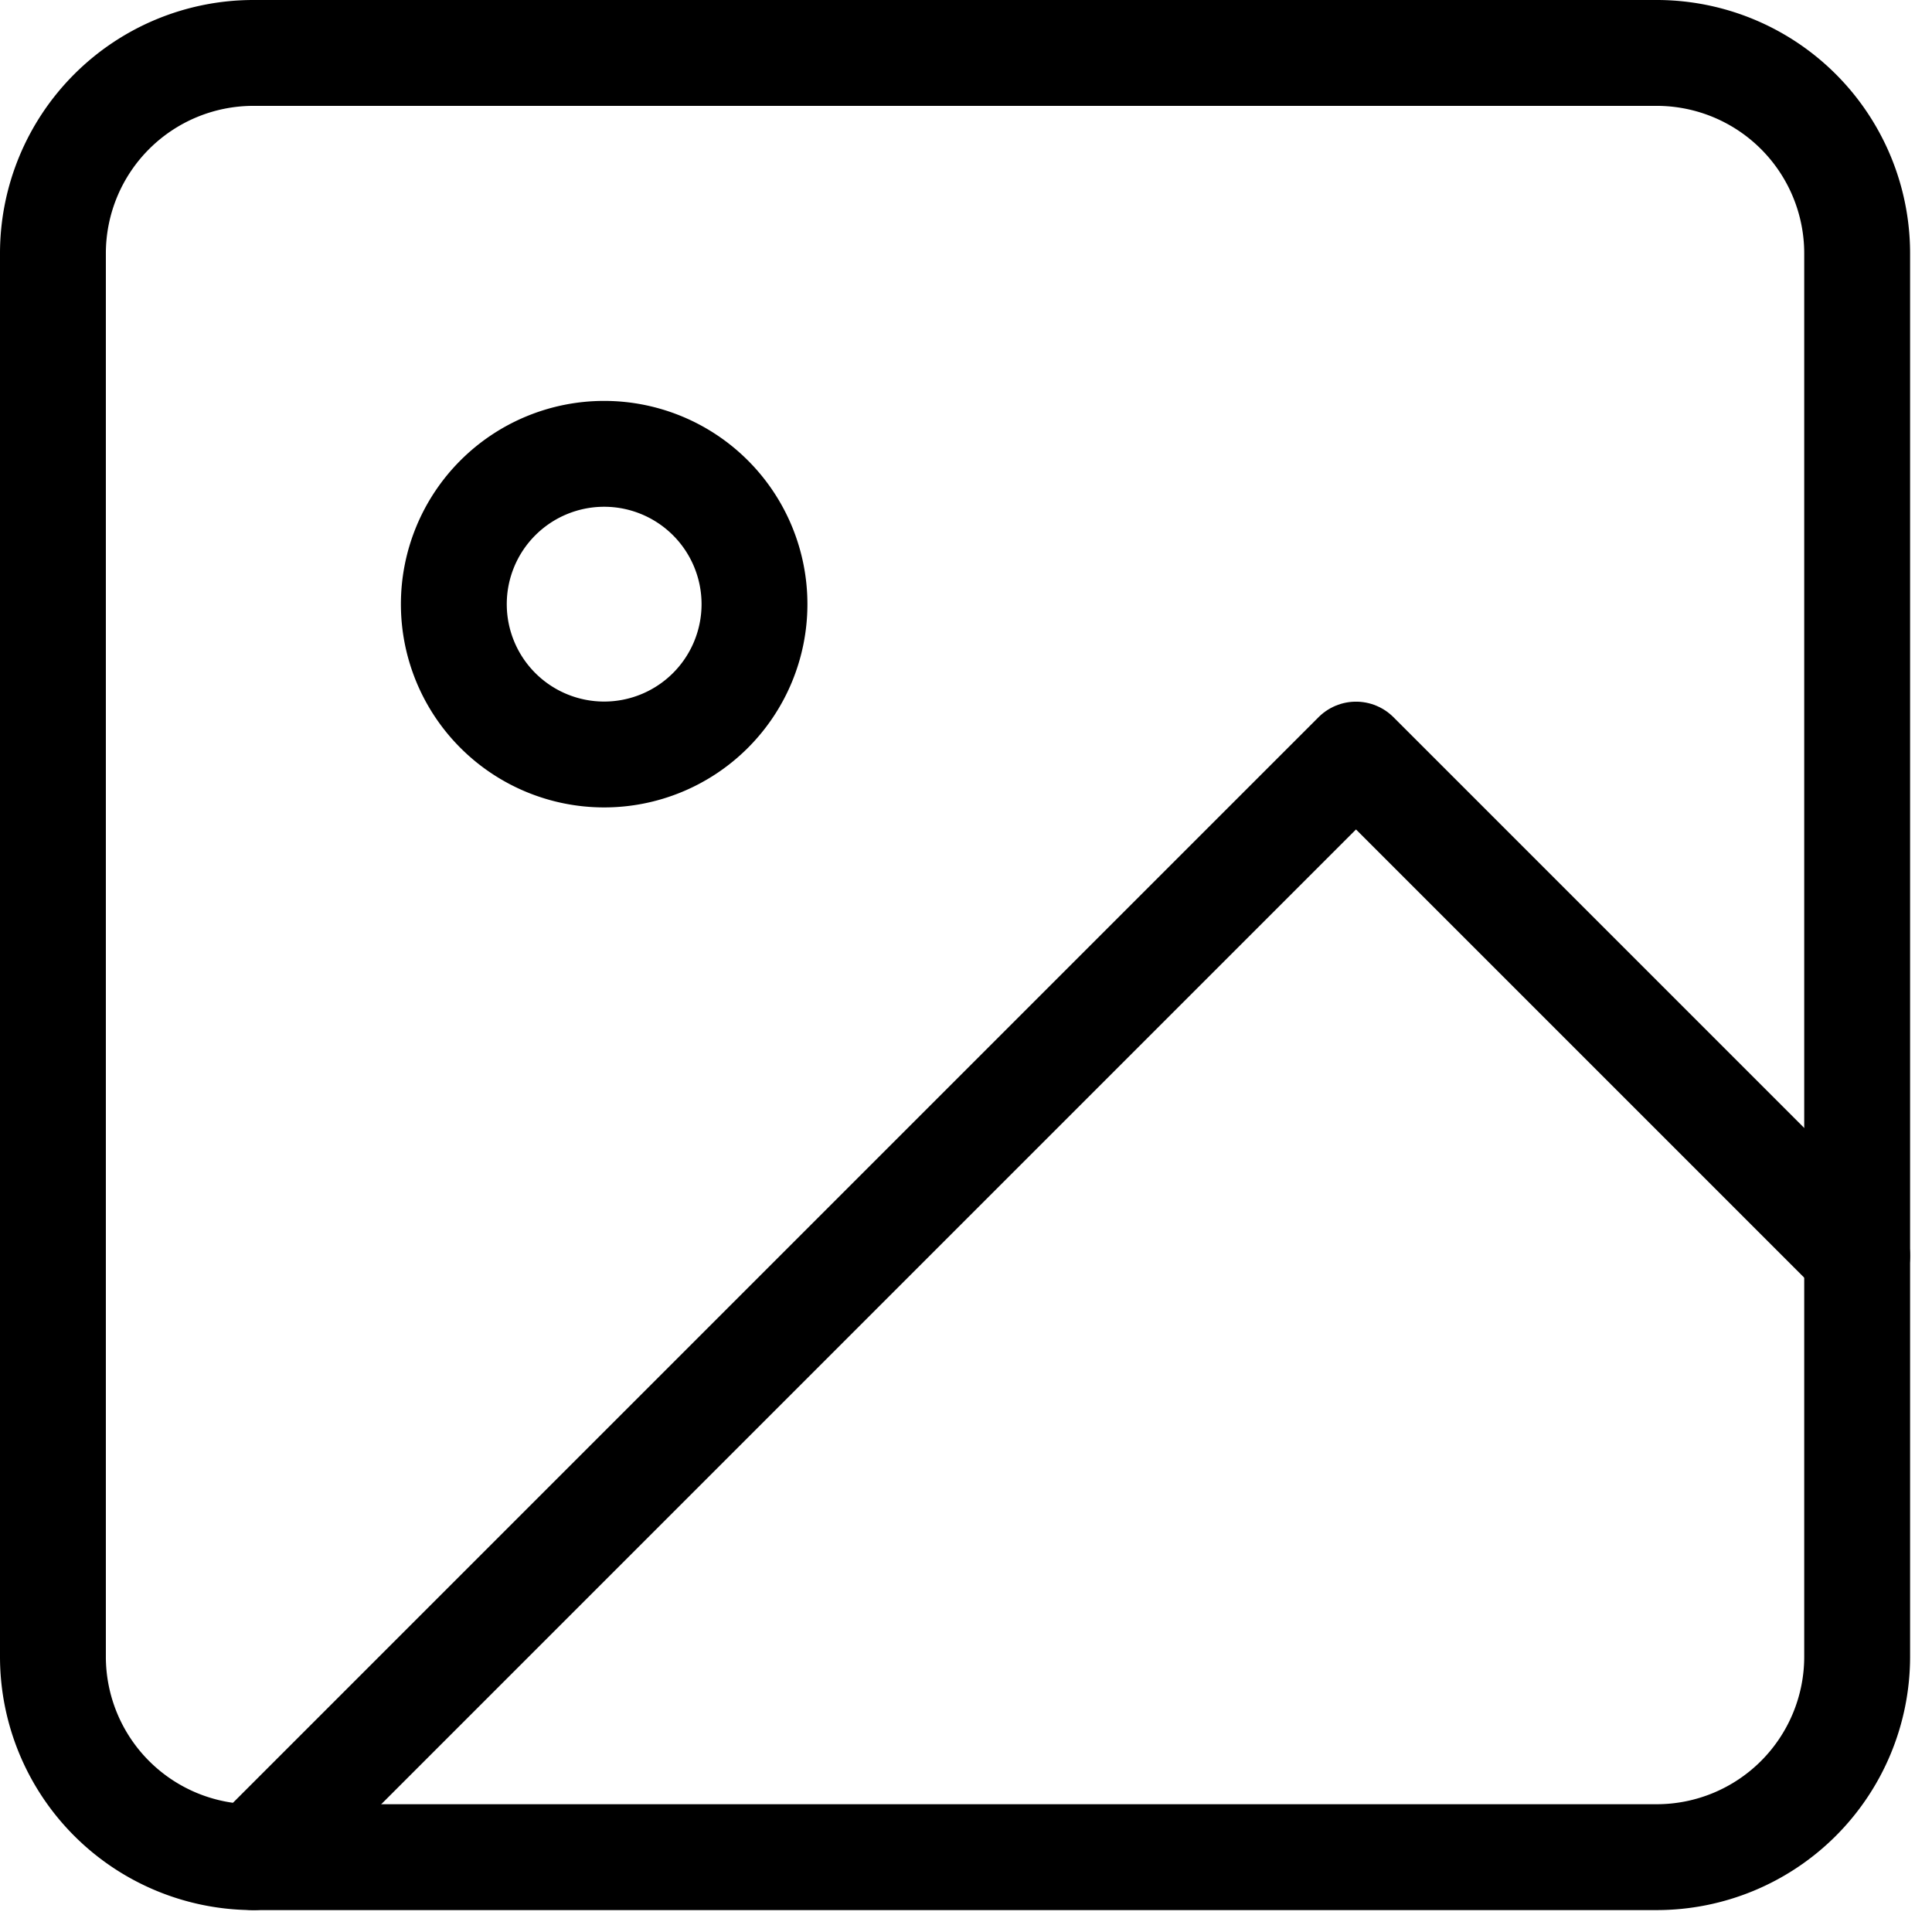 <svg xmlns="http://www.w3.org/2000/svg" width="18.25" height="18.25" viewBox="0 0 18.25 18.25">
  <g id="Icon_feather-image" data-name="Icon feather-image" transform="translate(-4 -4)">
    <path id="Path_5665" data-name="Path 5665" d="M6.394,4.5H19.649a1.894,1.894,0,0,1,1.894,1.894V19.649a1.894,1.894,0,0,1-1.894,1.894H6.394A1.894,1.894,0,0,1,4.5,19.649V6.394A1.894,1.894,0,0,1,6.394,4.5Z" fill="none" stroke="#000" stroke-linecap="round" stroke-linejoin="round" stroke-width="1"/>
    <path id="Path_5666" data-name="Path 5666" d="M13.34,11.92a1.42,1.42,0,1,1-1.42-1.42A1.42,1.42,0,0,1,13.34,11.92Z" transform="translate(-2.213 -2.213)" fill="none" stroke="#000" stroke-linecap="round" stroke-linejoin="round" stroke-width="1"/>
    <path id="Path_5667" data-name="Path 5667" d="M22.649,19.734,17.915,15,7.5,25.415" transform="translate(-1.106 -3.872)" fill="none" stroke="#000" stroke-linecap="round" stroke-linejoin="round" stroke-width="1"/>
  </g>
</svg>
